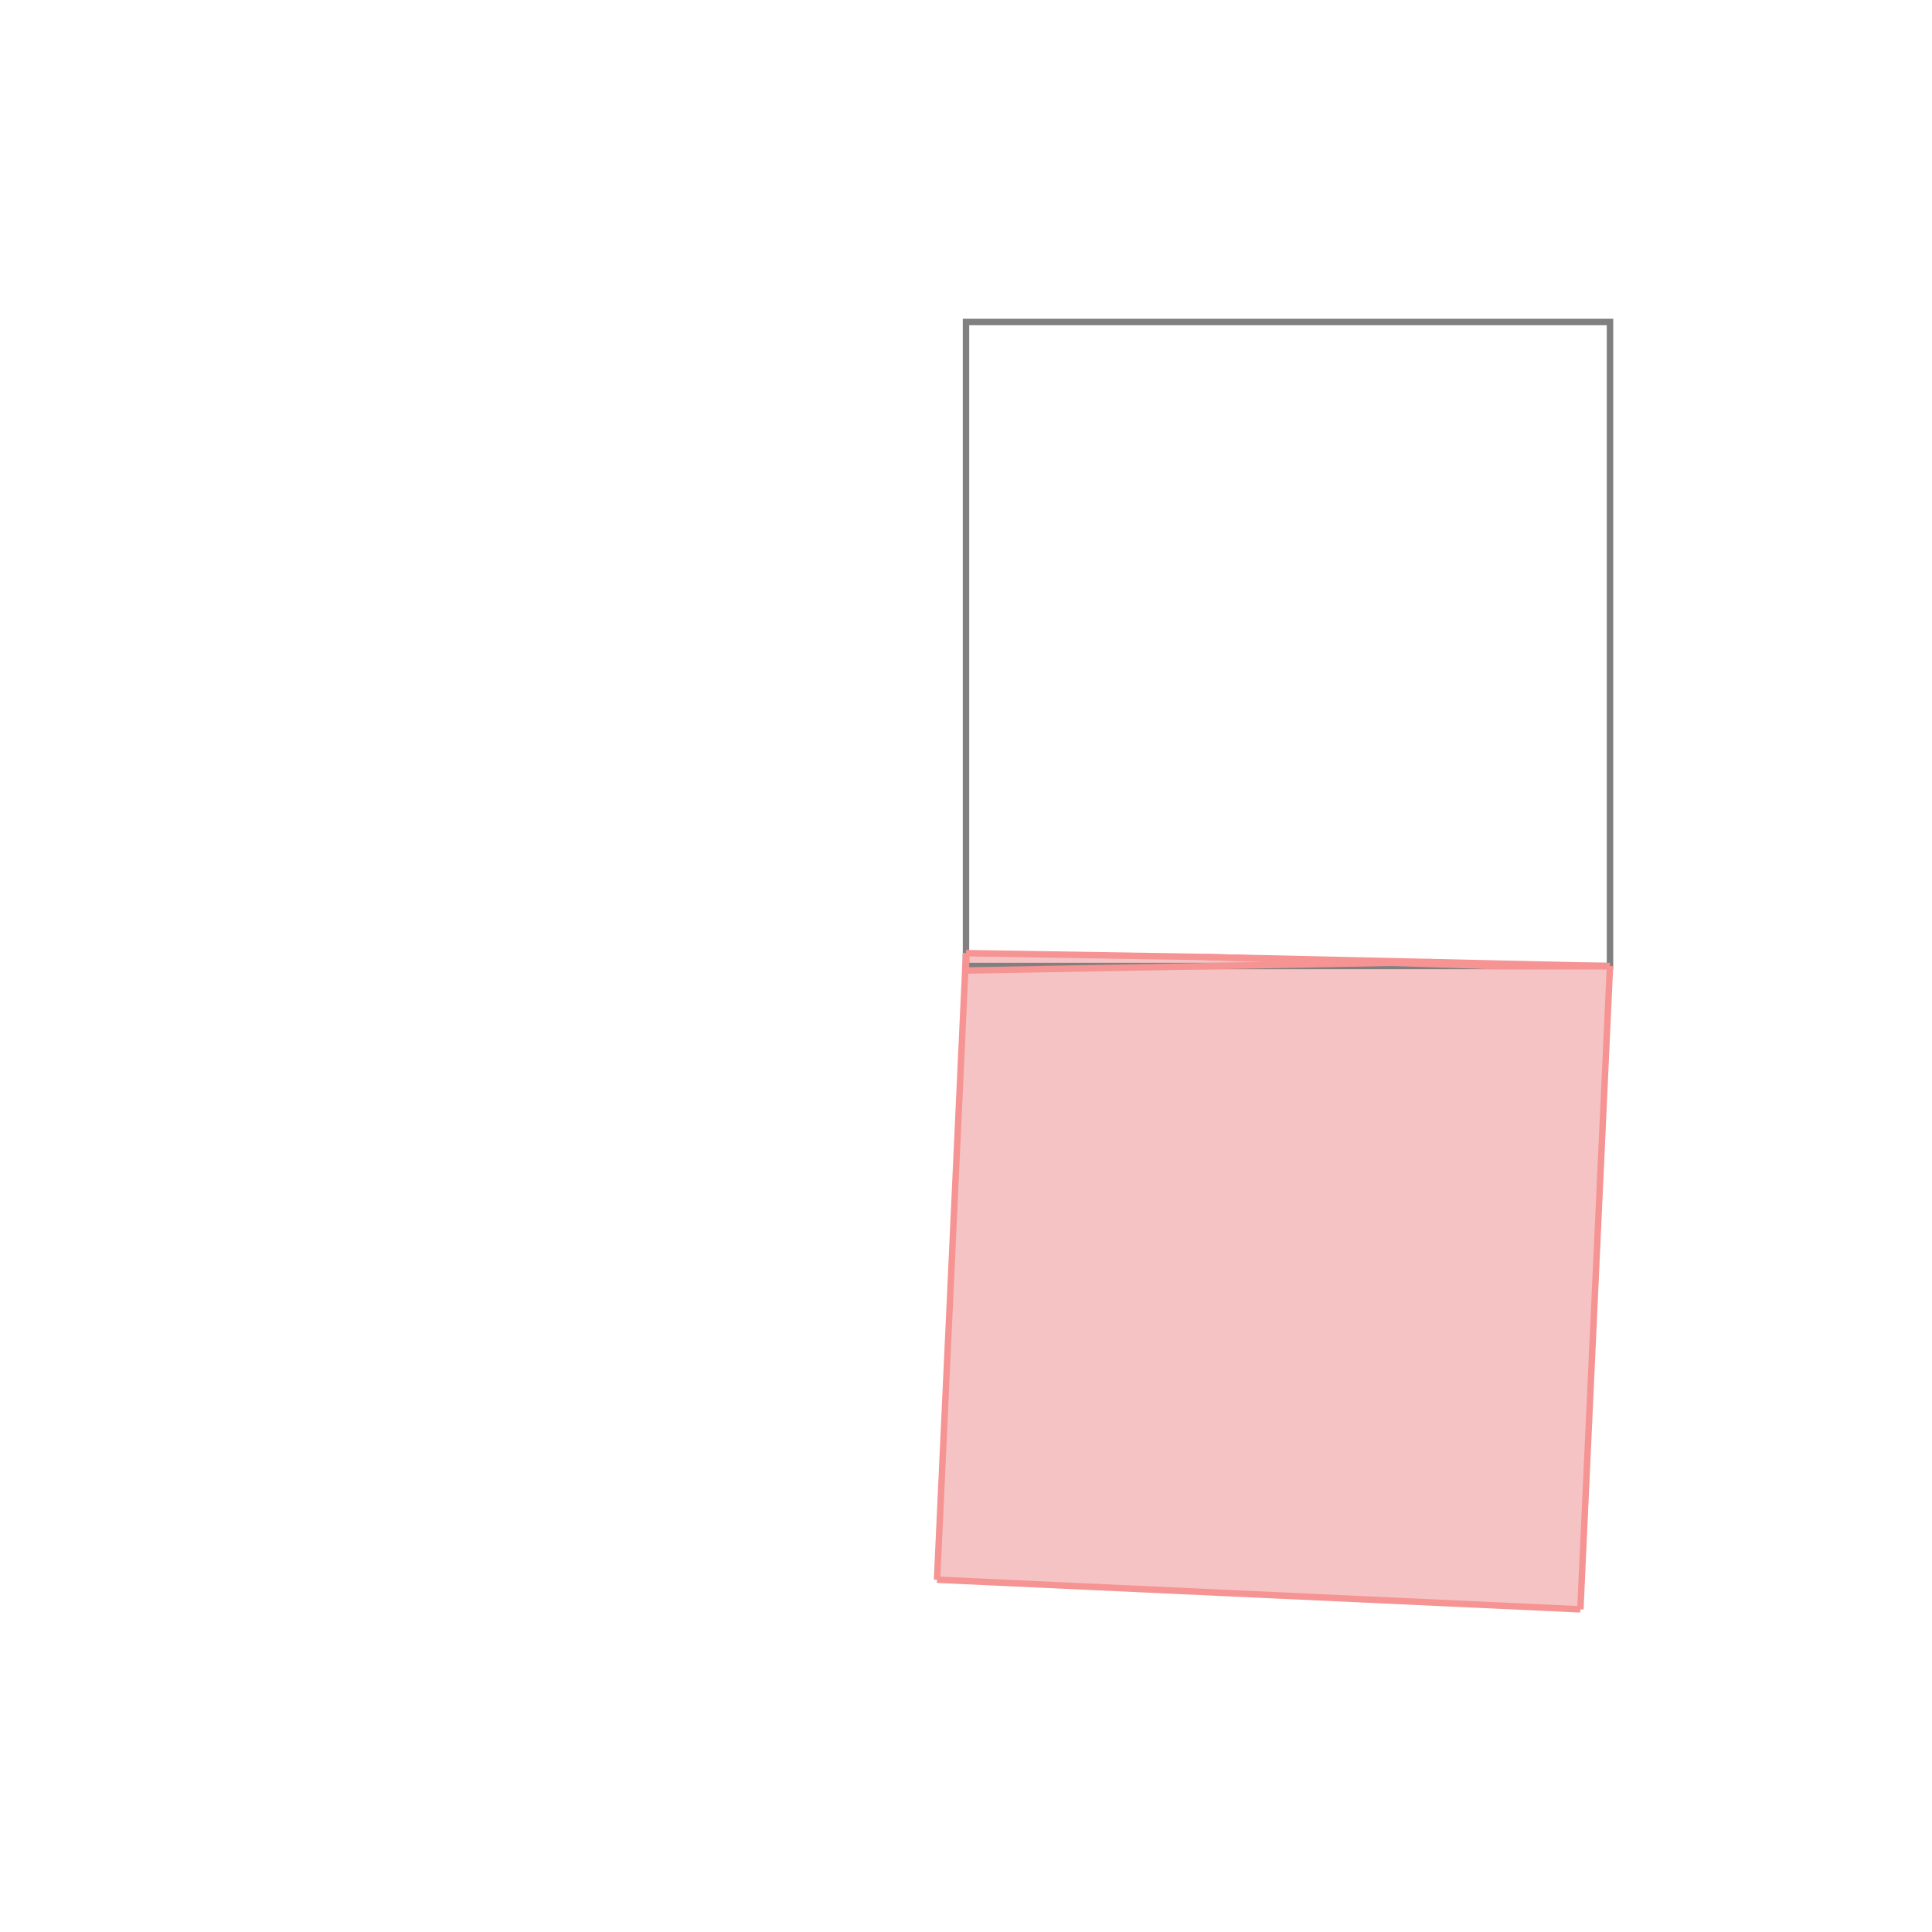 <svg xmlns="http://www.w3.org/2000/svg" viewBox="-1.5 -1.5 3 3">
<g transform="scale(1, -1)">
<path d="M0.954 -0.999 L1 -0 L0.992 0 L0.371 0.014 L-0 0.02 L-0.045 -0.953 z " fill="rgb(245,195,195)" />
<path d="M0 0 L1 0 L1 1 L0 1  z" fill="none" stroke="rgb(128,128,128)" stroke-width="0.01" />
<line x1="0.954" y1="-0.999" x2="-0.045" y2="-0.953" style="stroke:rgb(246,147,147);stroke-width:0.01" />
<line x1="0.954" y1="-0.999" x2="1" y2="-0" style="stroke:rgb(246,147,147);stroke-width:0.01" />
<line x1="0" y1="-0.007" x2="0.72" y2="0.006" style="stroke:rgb(246,147,147);stroke-width:0.01" />
<line x1="0.818" y1="0" x2="0.992" y2="0" style="stroke:rgb(246,147,147);stroke-width:0.01" />
<line x1="0" y1="-0.007" x2="-0" y2="0.02" style="stroke:rgb(246,147,147);stroke-width:0.01" />
<line x1="-0.045" y1="-0.953" x2="-0" y2="0.02" style="stroke:rgb(246,147,147);stroke-width:0.01" />
<line x1="0.371" y1="0.014" x2="-0" y2="0.02" style="stroke:rgb(246,147,147);stroke-width:0.01" />
<line x1="0.992" y1="0" x2="0.371" y2="0.014" style="stroke:rgb(246,147,147);stroke-width:0.01" />
<line x1="0.818" y1="0" x2="0.371" y2="0.014" style="stroke:rgb(246,147,147);stroke-width:0.01" />
<line x1="1" y1="-0" x2="0.992" y2="0" style="stroke:rgb(246,147,147);stroke-width:0.01" />
<line x1="0.818" y1="0" x2="0.72" y2="0.006" style="stroke:rgb(246,147,147);stroke-width:0.01" />
</g>
</svg>
